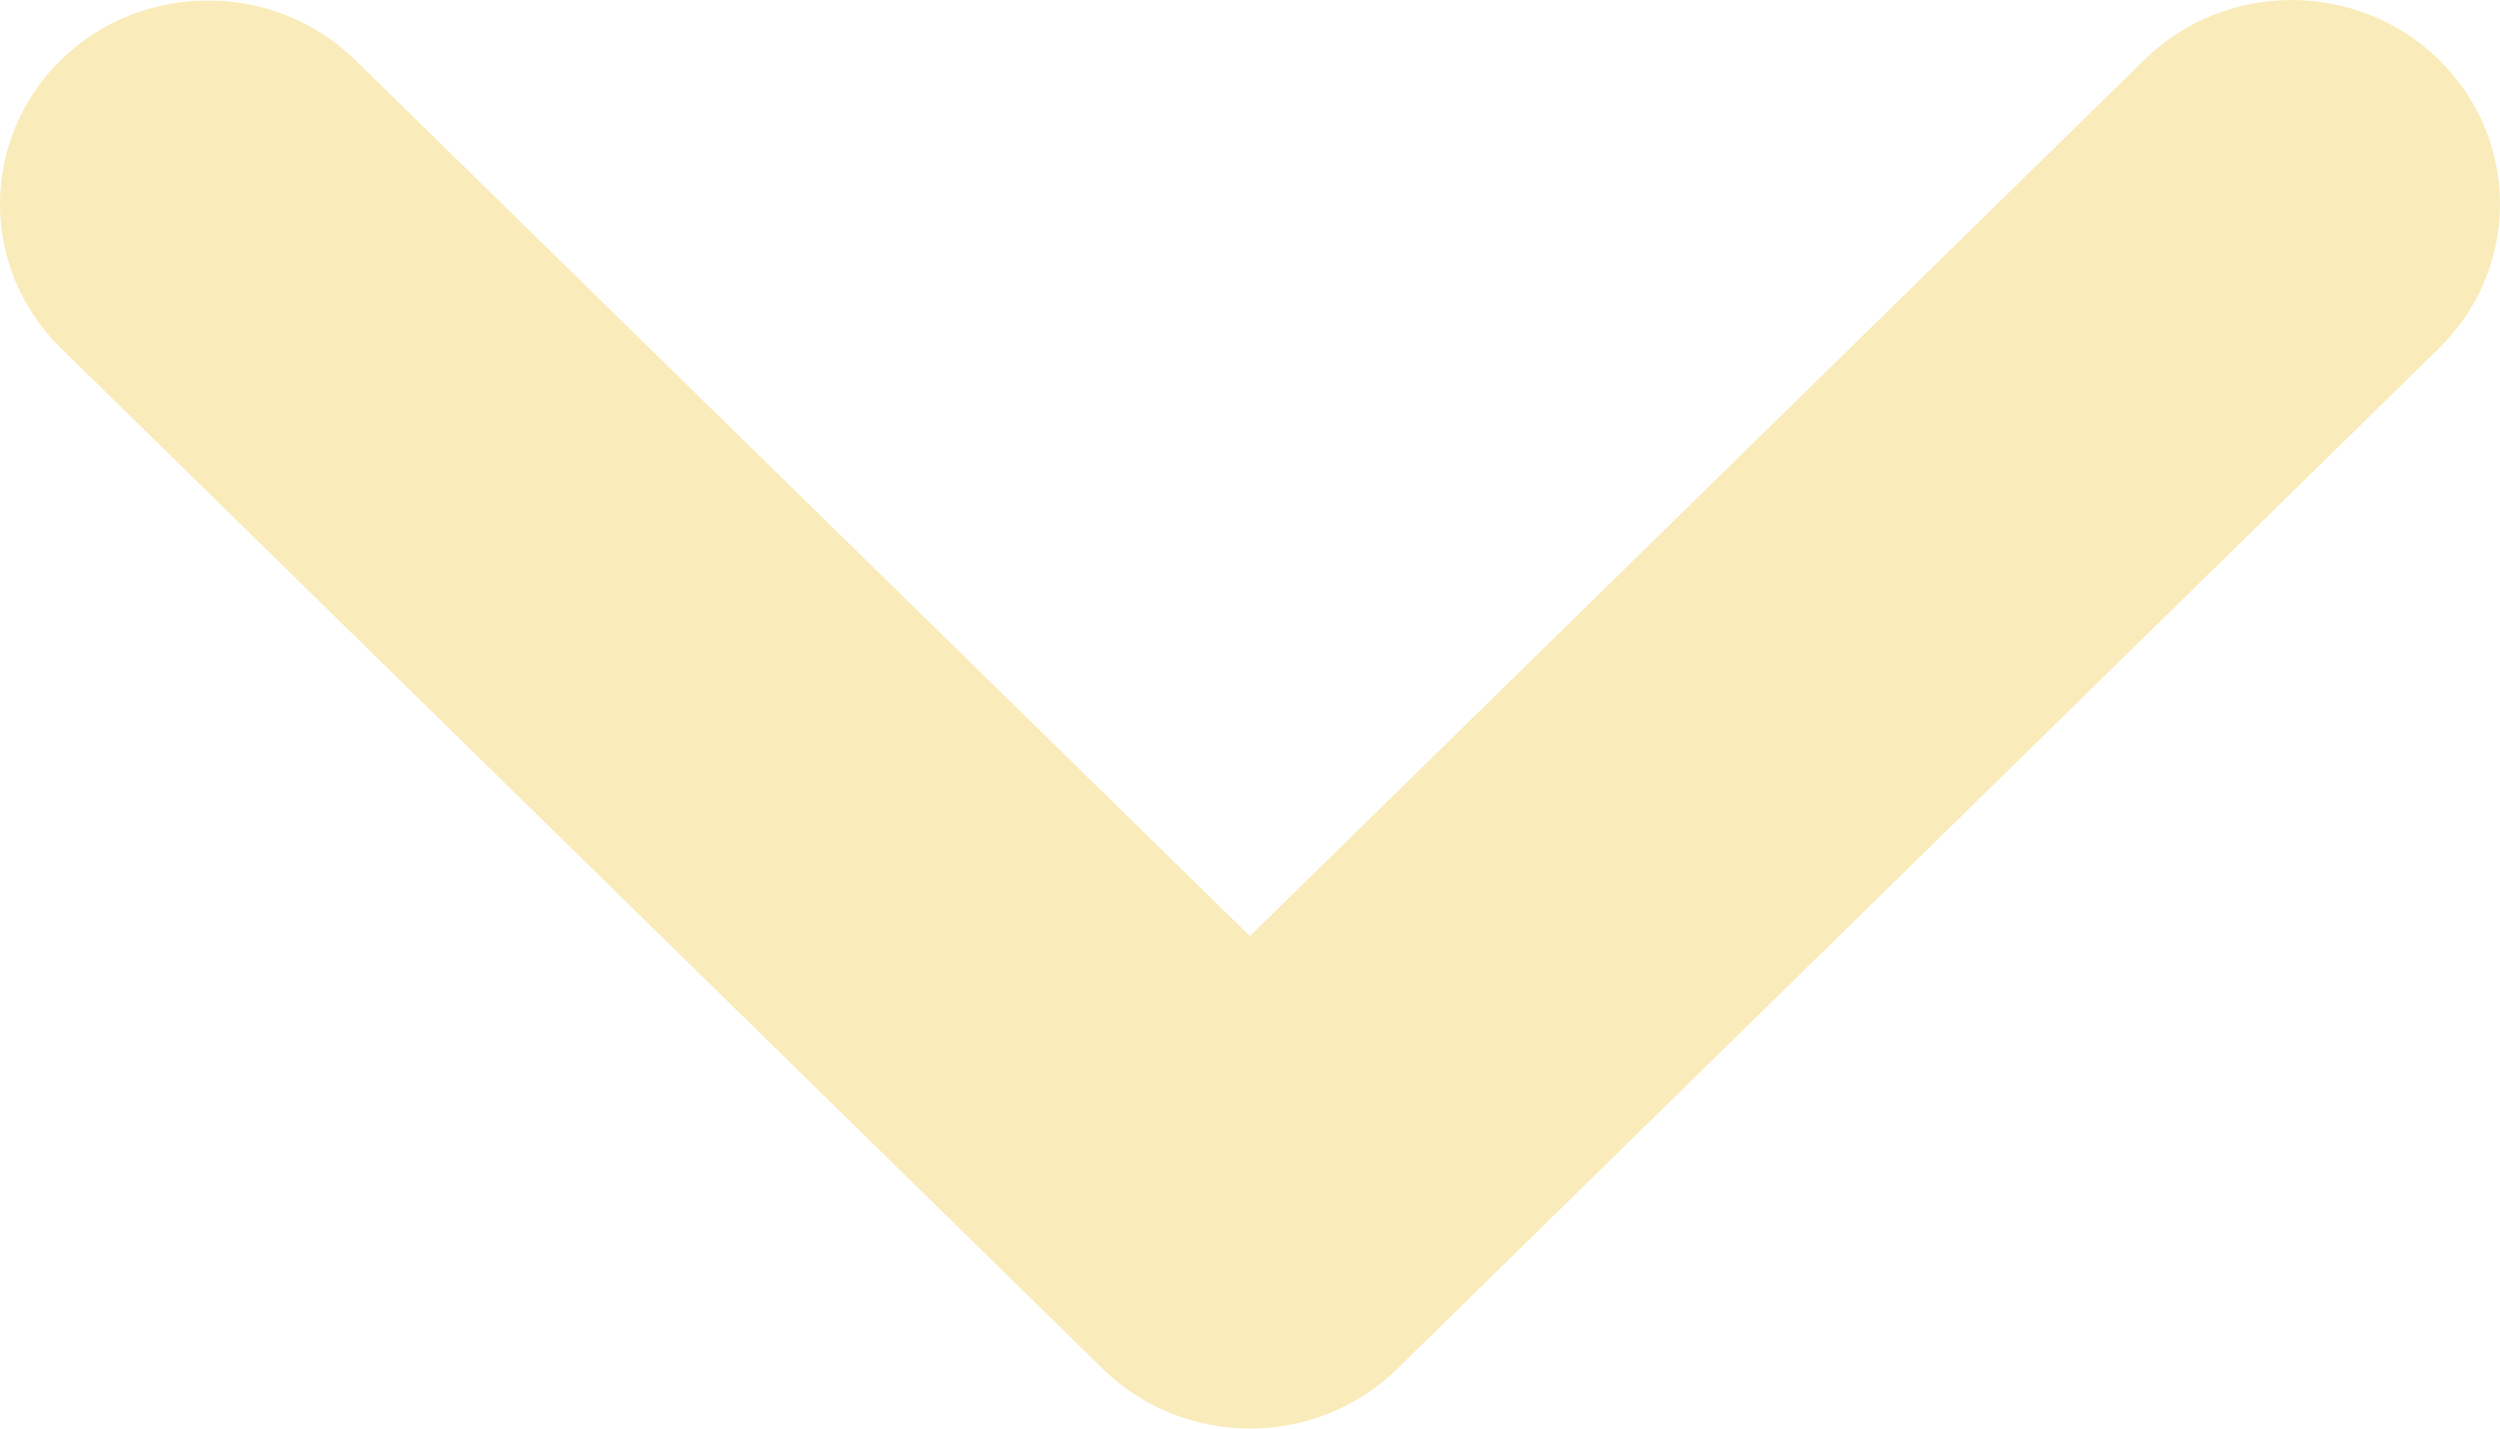 <svg width="21" height="12" viewBox="0 0 21 12" fill="none" xmlns="http://www.w3.org/2000/svg">
<path d="M1.749 0.004C2.196 0.004 2.644 0.171 2.986 0.506L10.499 7.863L18.013 0.502C18.696 -0.167 19.804 -0.167 20.487 0.502C21.171 1.172 21.171 2.257 20.487 2.926L11.737 11.498C11.054 12.167 9.946 12.167 9.263 11.498L0.513 2.926C-0.171 2.257 -0.171 1.172 0.513 0.502C0.852 0.17 1.3 0.004 1.749 0.004Z" fill="#F7DE8D" fill-opacity="0.6"/>
</svg>

